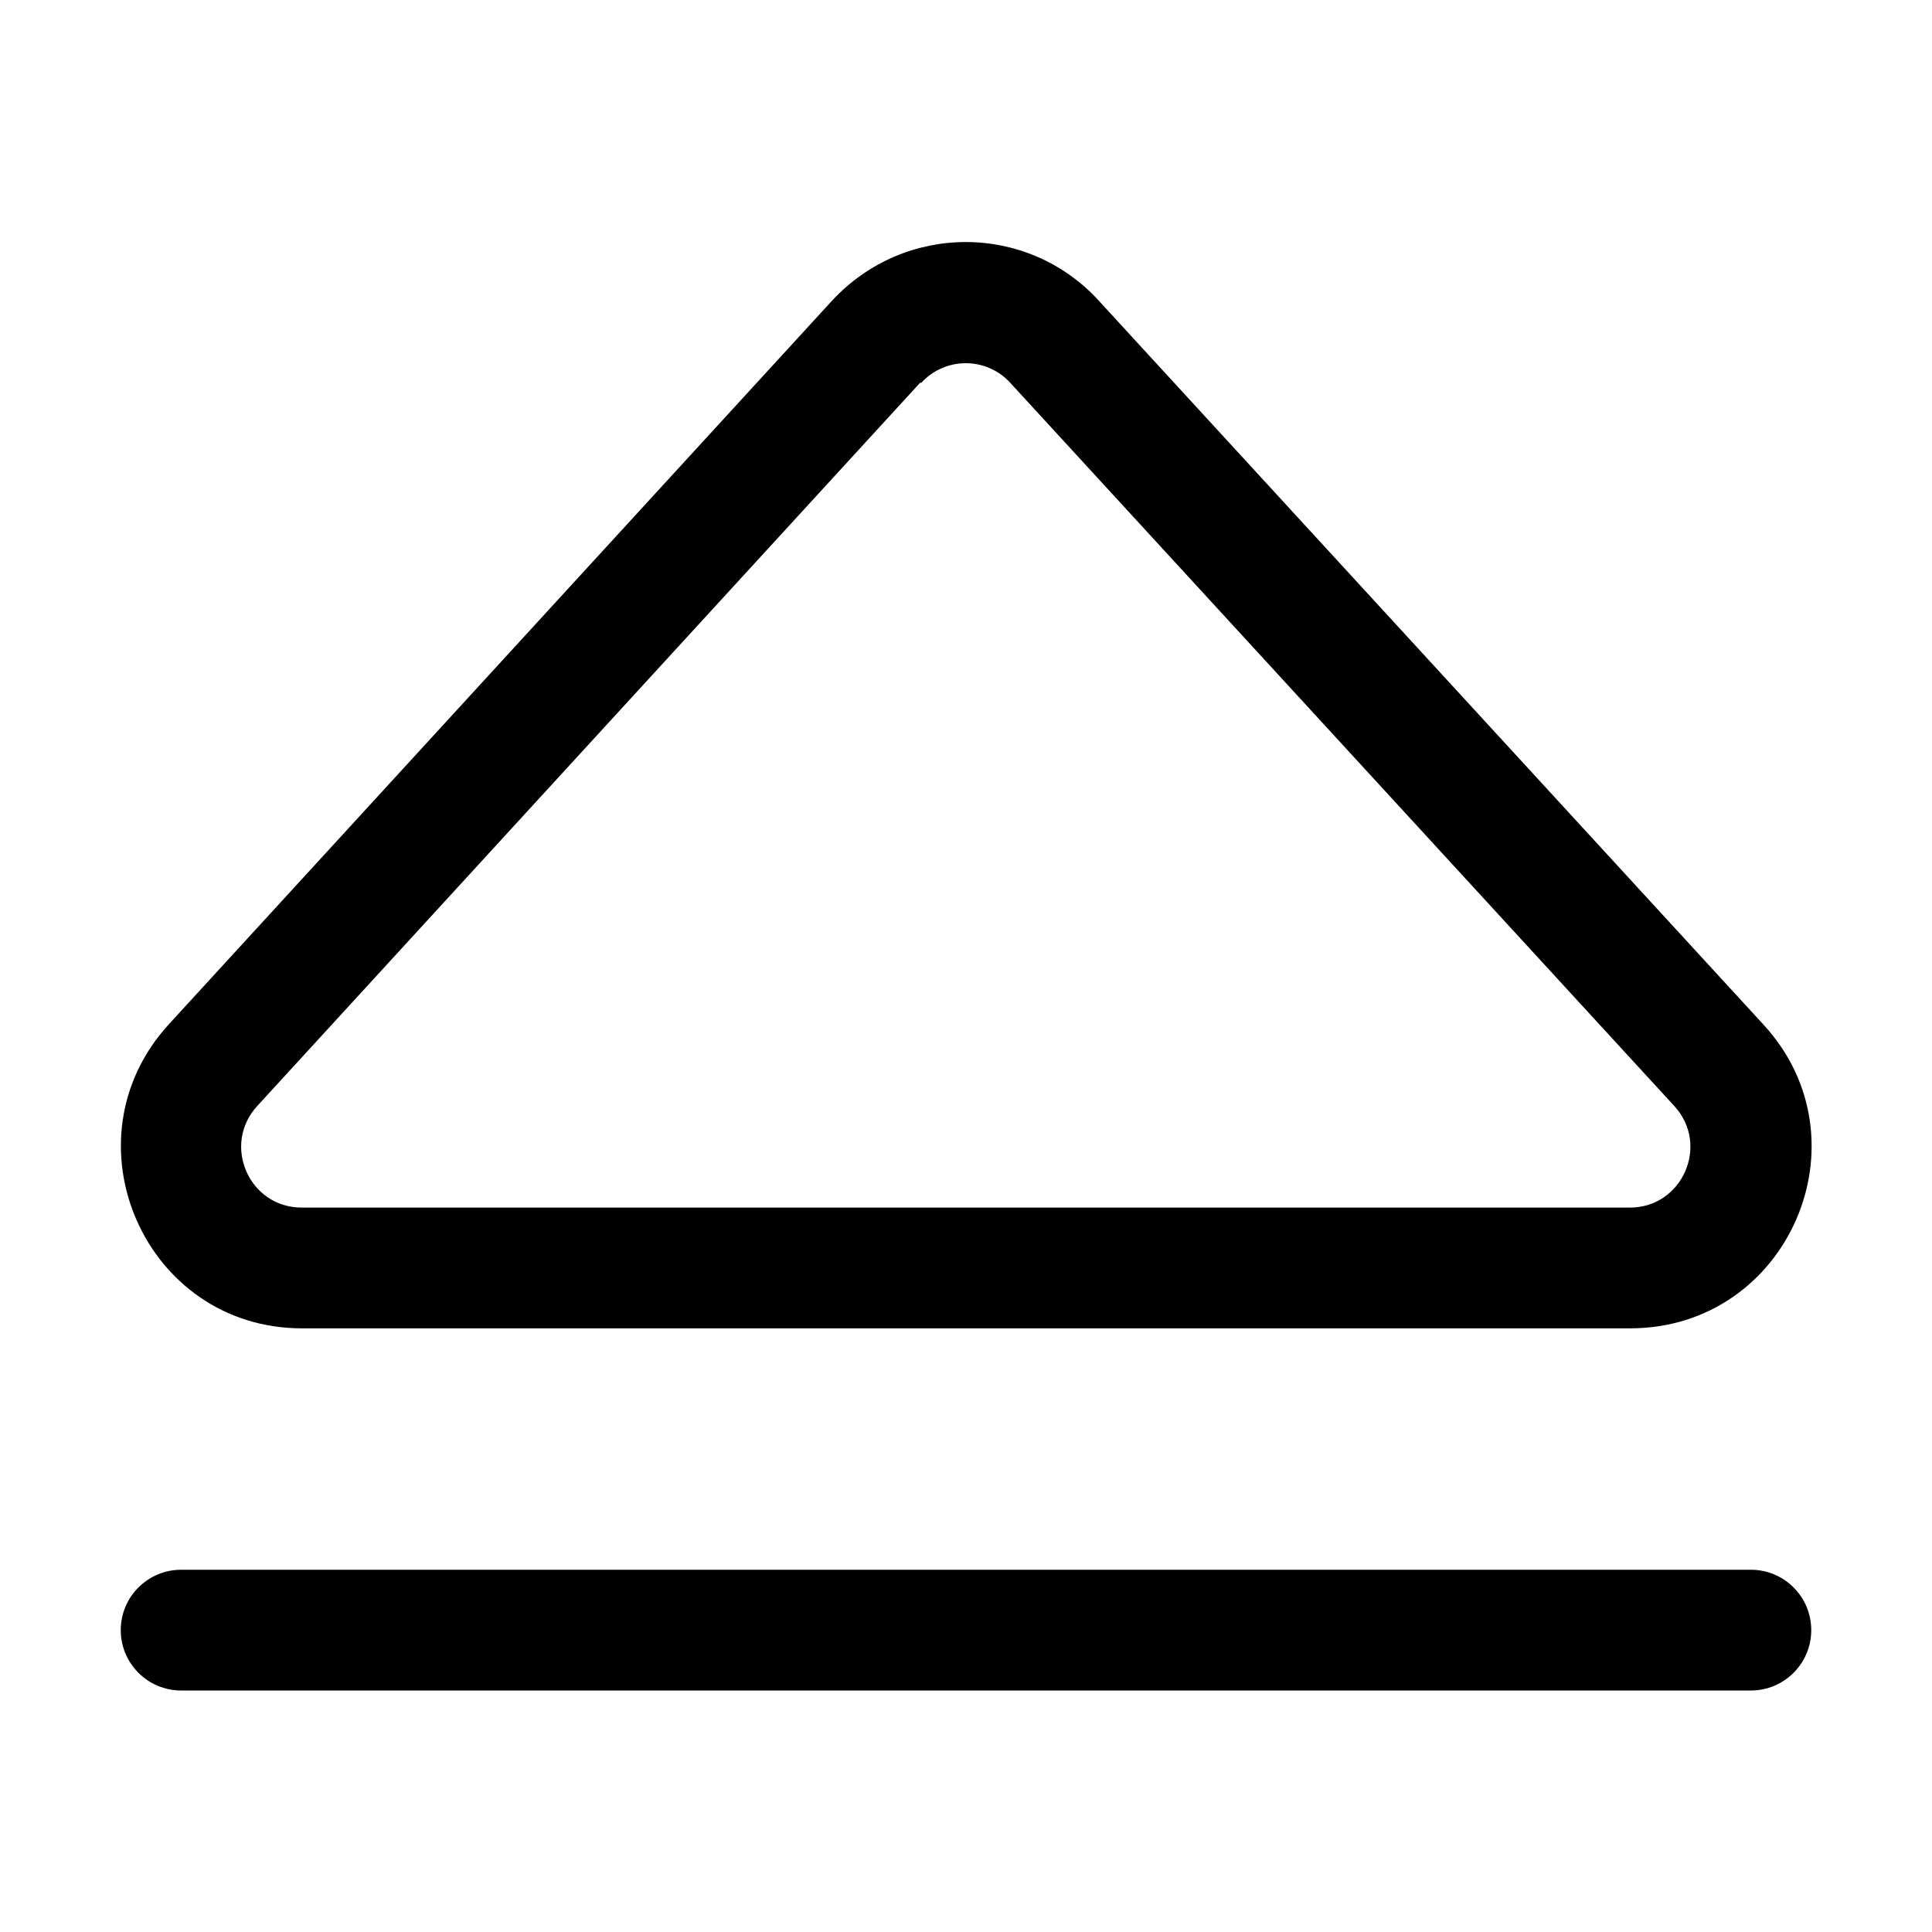 <svg viewBox="0 0 16 16" xmlns="http://www.w3.org/2000/svg"><path d="m9.1 2.49c-0.594-0.648-1.61-0.647-2.21 7e-4l-5.49 5.99c-0.884 0.964-0.202 2.52 1.1 2.52h11c1.31 0 1.99-1.56 1.1-2.52l-5.5-5.99zm-1.47 0.68c0.198-0.216 0.538-0.216 0.736-2.4e-4l5.5 5.99c0.295 0.321 0.068 0.841-0.368 0.841h-11c-0.435 0-0.663-0.519-0.368-0.841l5.49-5.99z" clip-rule="evenodd" fill="#000" fill-rule="evenodd"/><path d="m1.5 13c-0.276 0-0.5 0.224-0.5 0.5s0.224 0.5 0.5 0.5h13c0.276 0 0.5-0.224 0.5-0.5s-0.224-0.5-0.5-0.5h-13z" fill="#000"/></svg>
